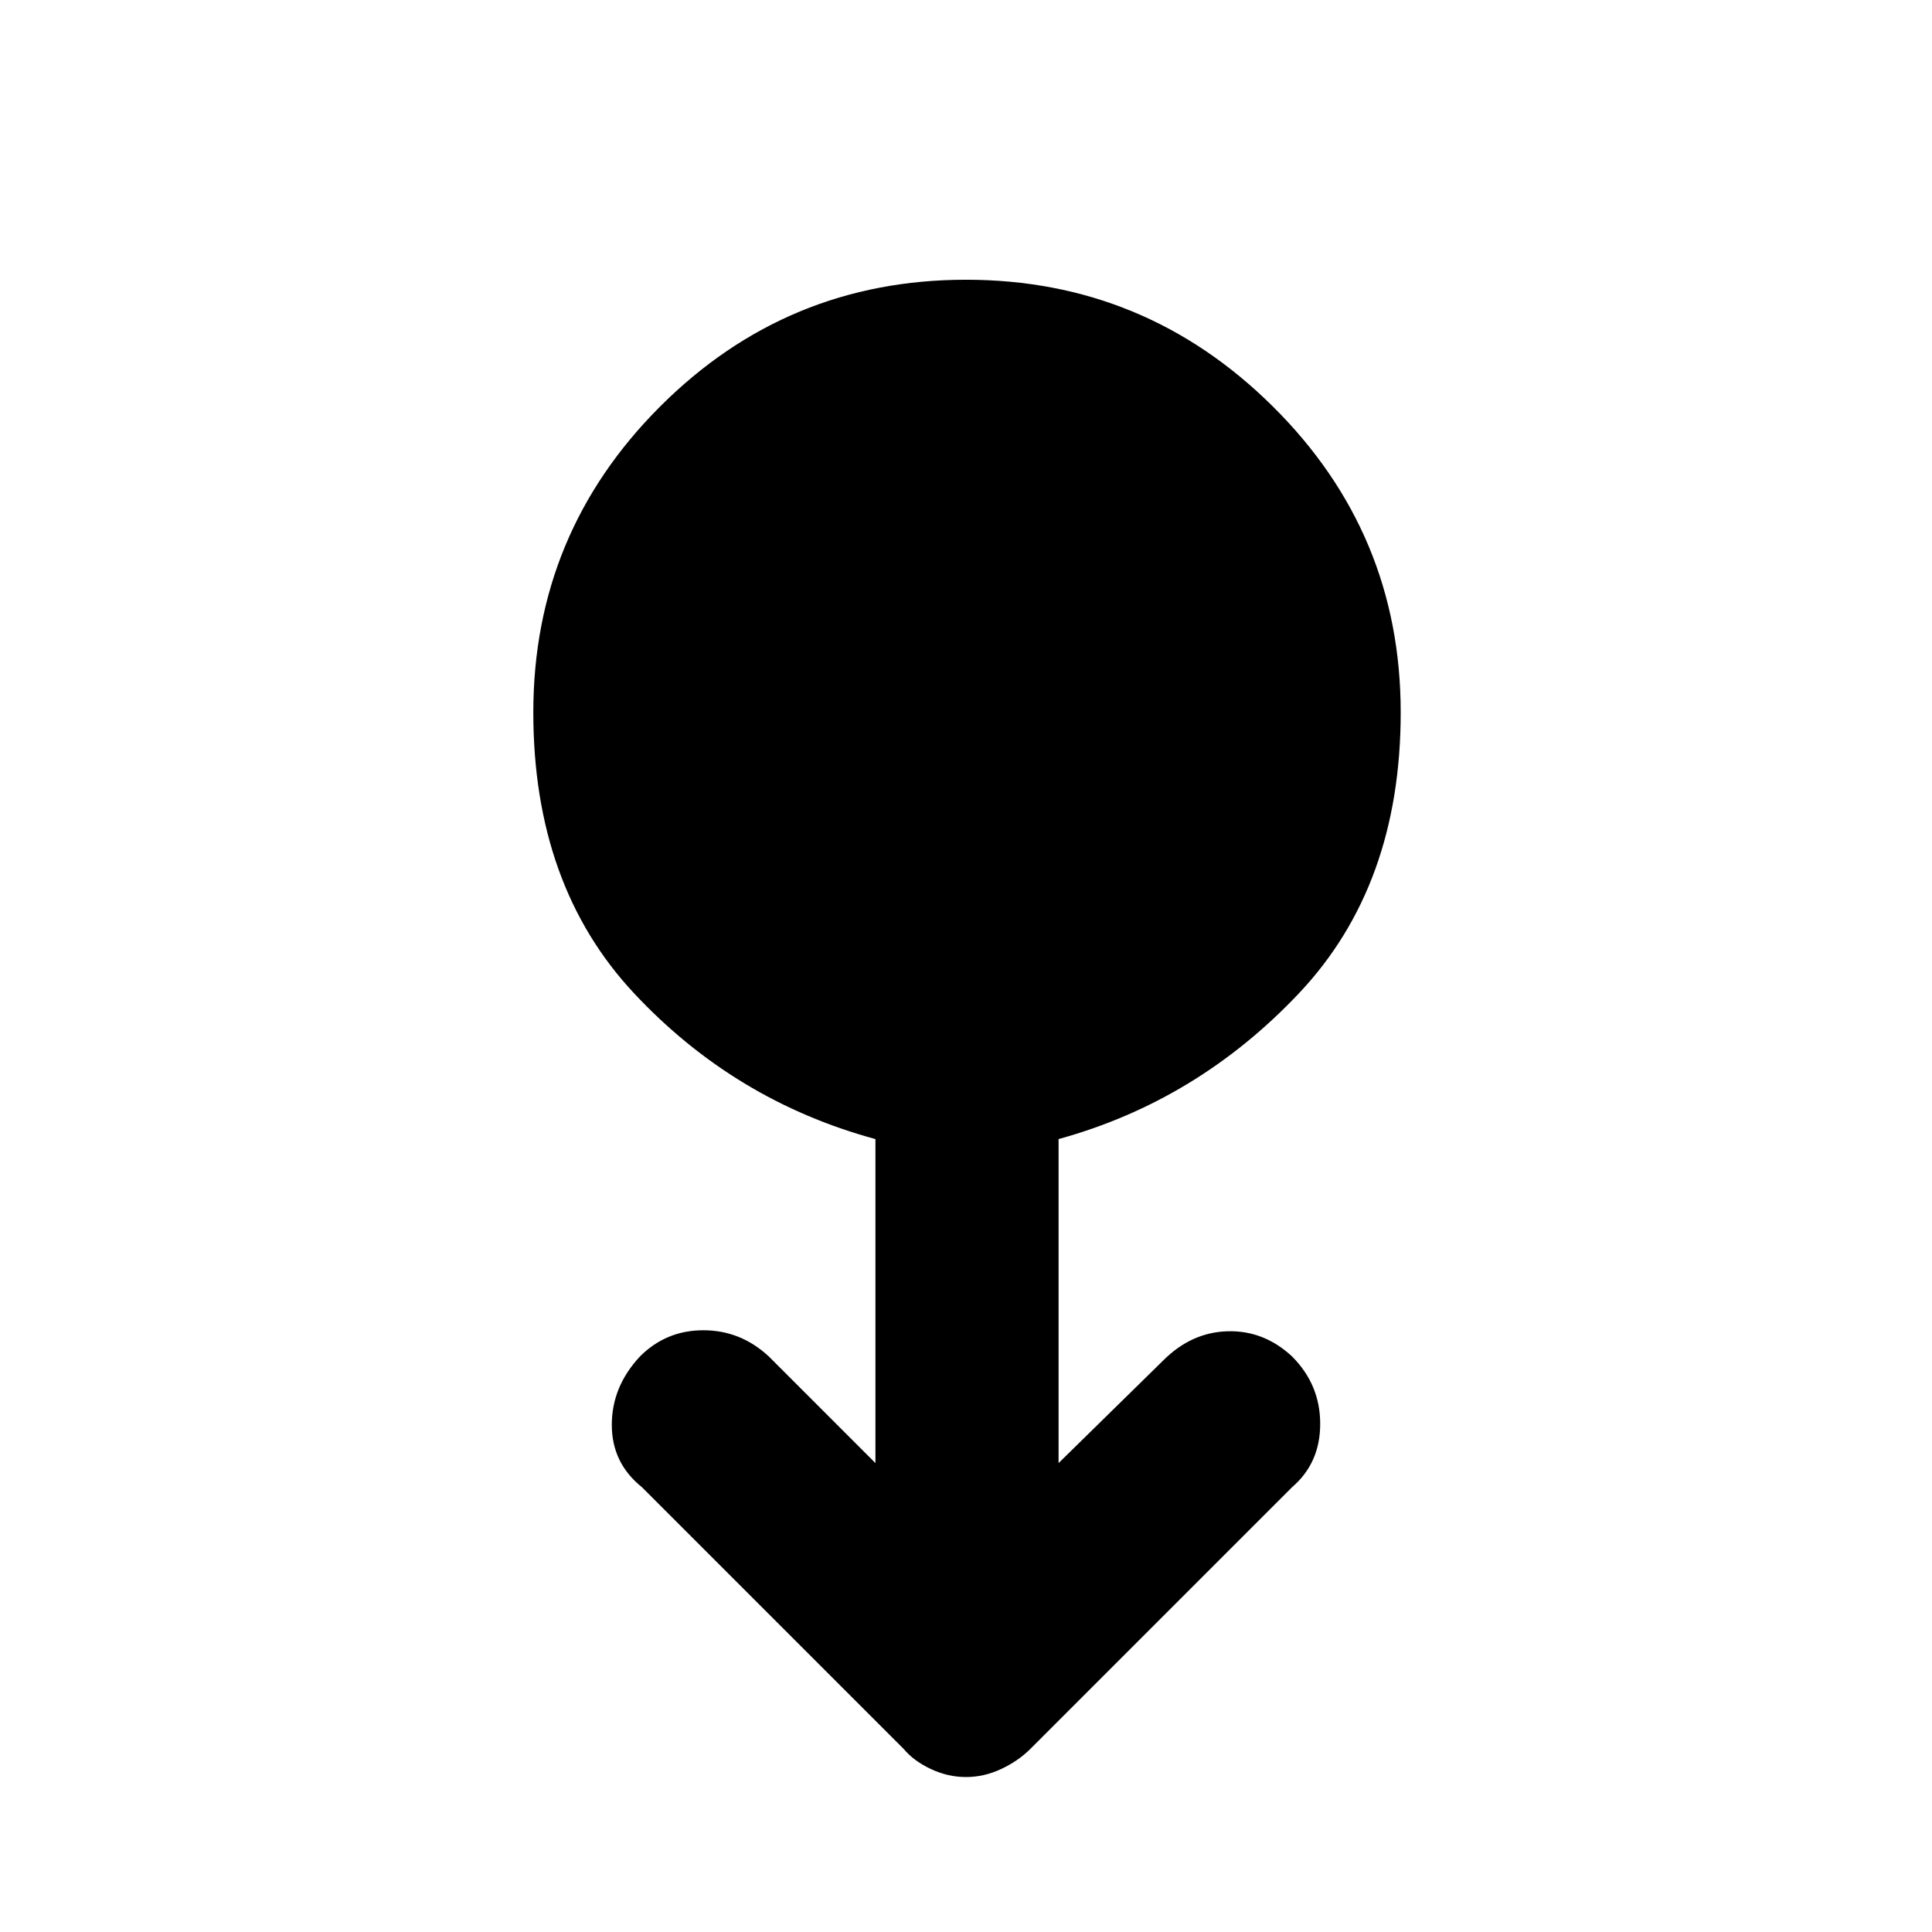 <svg xmlns="http://www.w3.org/2000/svg" height="48" viewBox="0 -960 960 960" width="48"><path d="M480-77q-9 0-17.5-4T449-91L319-221q-15-12-15-31t14-34q13-13 31.5-13t32.5 13l53 53v-161q-70-19-120-72.5T265-606q0-89 63-152t152-63q89 0 152.5 63T696-606q0 86-50.5 139.5T526-394v161l52-51q14-14 32-14.5t32 12.5q14 14 14 33.5T642-221L512-91q-6 6-14.5 10T480-77Z"/></svg>